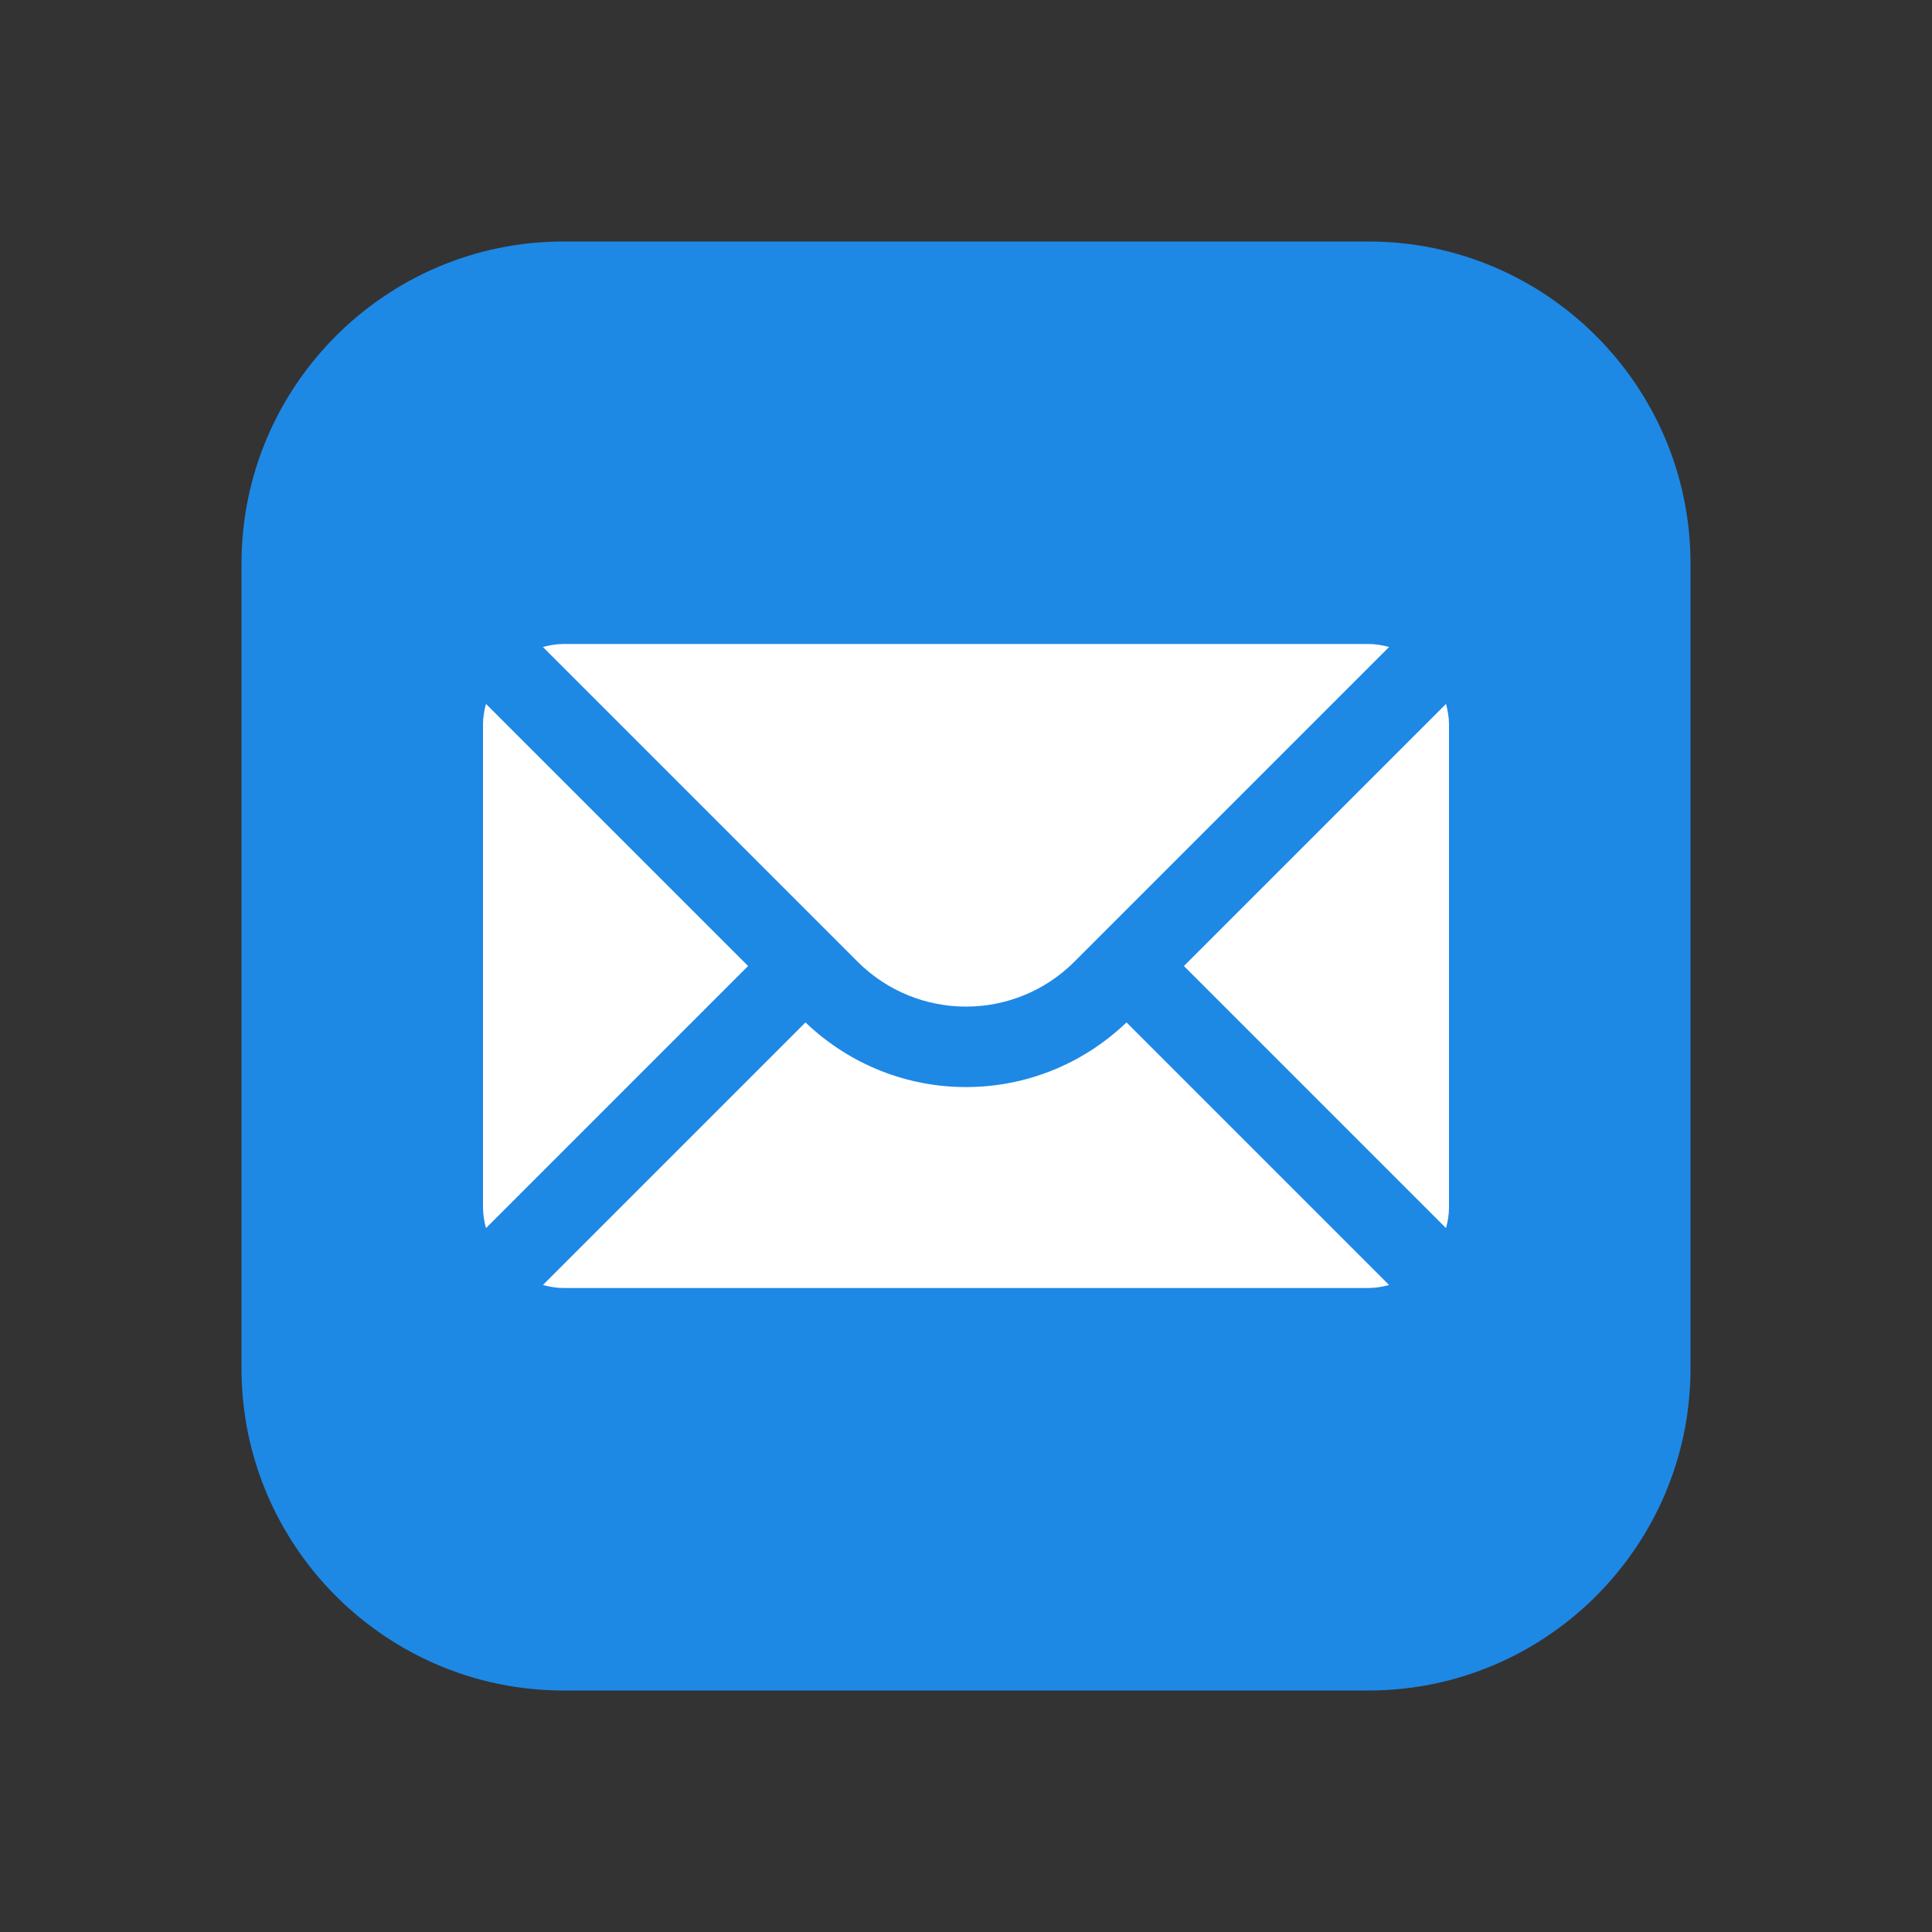 <?xml version="1.0" encoding="UTF-8"?>
<svg xmlns="http://www.w3.org/2000/svg" xmlns:xlink="http://www.w3.org/1999/xlink" viewBox="0 0 48 48" width="48px" height="48px">
<rect x="0" y="0" width="48" height="48" fill="#333333" stroke="none"/>
<g id="surface11651081">
<path style=" stroke:none;fill-rule:nonzero;fill:rgb(11.765%,53.333%,89.804%);fill-opacity:1;" d="M 34 42 L 14 42 C 9.59 42 6 38.41 6 34 L 6 14 C 6 9.59 9.59 6 14 6 L 34 6 C 38.41 6 42 9.59 42 14 L 42 34 C 42 38.41 38.41 42 34 42 Z M 34 42 "/>
<path style=" stroke:none;fill-rule:nonzero;fill:rgb(100%,100%,100%);fill-opacity:1;" d="M 35.926 17.488 L 29.414 24 L 35.926 30.512 C 35.969 30.348 36 30.18 36 30 L 36 18 C 36 17.82 35.969 17.652 35.926 17.488 Z M 26.688 23.898 L 34.512 16.074 C 34.348 16.031 34.18 16 34 16 L 14 16 C 13.82 16 13.652 16.031 13.488 16.074 L 21.312 23.898 C 22.797 25.379 25.203 25.379 26.688 23.898 Z M 24 27.008 C 22.559 27.008 21.129 26.469 20.012 25.402 L 13.488 31.926 C 13.652 31.969 13.82 32 14 32 L 34 32 C 34.18 32 34.348 31.969 34.512 31.926 L 27.988 25.402 C 26.871 26.469 25.441 27.008 24 27.008 Z M 12.074 17.488 C 12.031 17.652 12 17.82 12 18 L 12 30 C 12 30.18 12.031 30.348 12.074 30.512 L 18.586 24 Z M 12.074 17.488 "/>
</g>
</svg>
